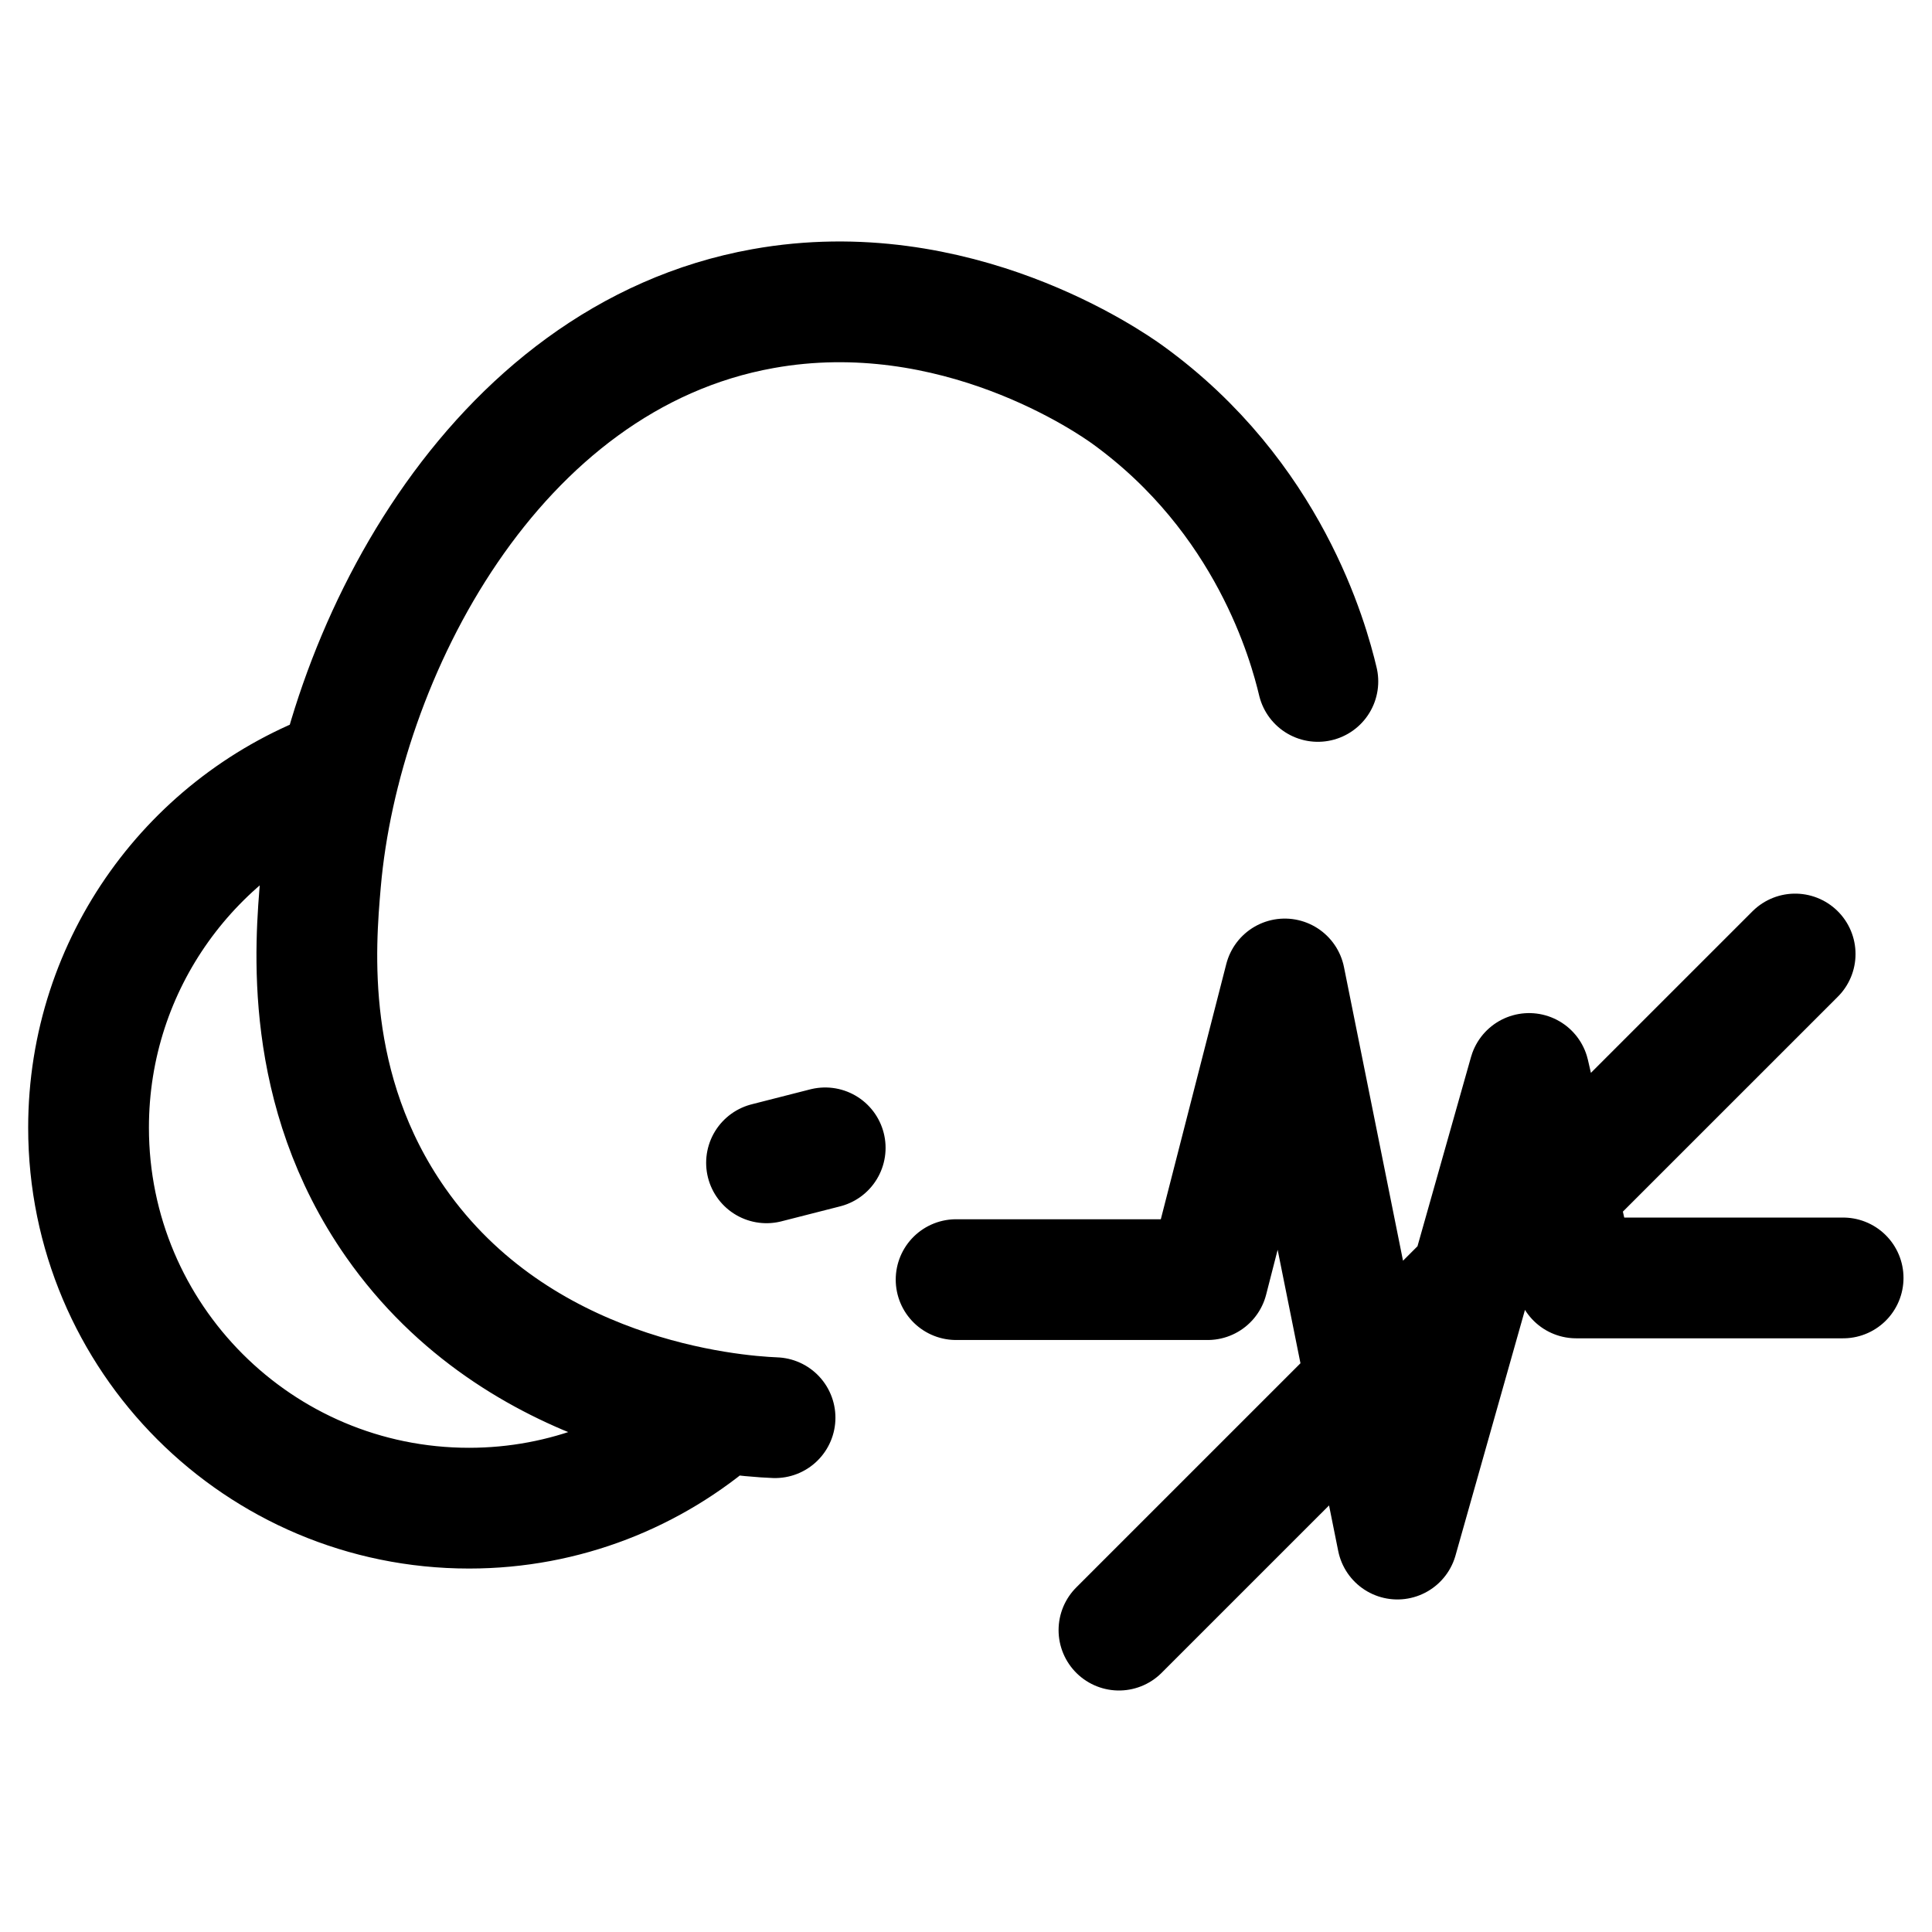 <svg width="24" height="24" viewBox="0 0 24 24" fill="none" xmlns="http://www.w3.org/2000/svg">
<path d="M9.628 17.611C9.071 17.589 6.443 17.371 4.914 15.186C3.76 13.537 3.915 11.742 3.983 10.955C4.227 8.145 6.116 4.437 9.477 3.834C11.871 3.403 13.803 4.756 14.008 4.904C15.764 6.173 16.254 7.974 16.371 8.465M11.877 15.896H15.002L15.96 12.161L17.359 19.119L18.995 13.335L19.58 15.875H22.896M22.3 11.851L13.9 20.25M8.942 17.562C8.11 18.291 7.02 18.735 5.827 18.735C3.216 18.735 1.1 16.619 1.1 14.008C1.1 11.959 2.402 10.216 4.225 9.559M9.522 14.445L10.251 14.259" stroke="black" stroke-width="1.5" stroke-linecap="round" stroke-linejoin="round"/>
</svg>
